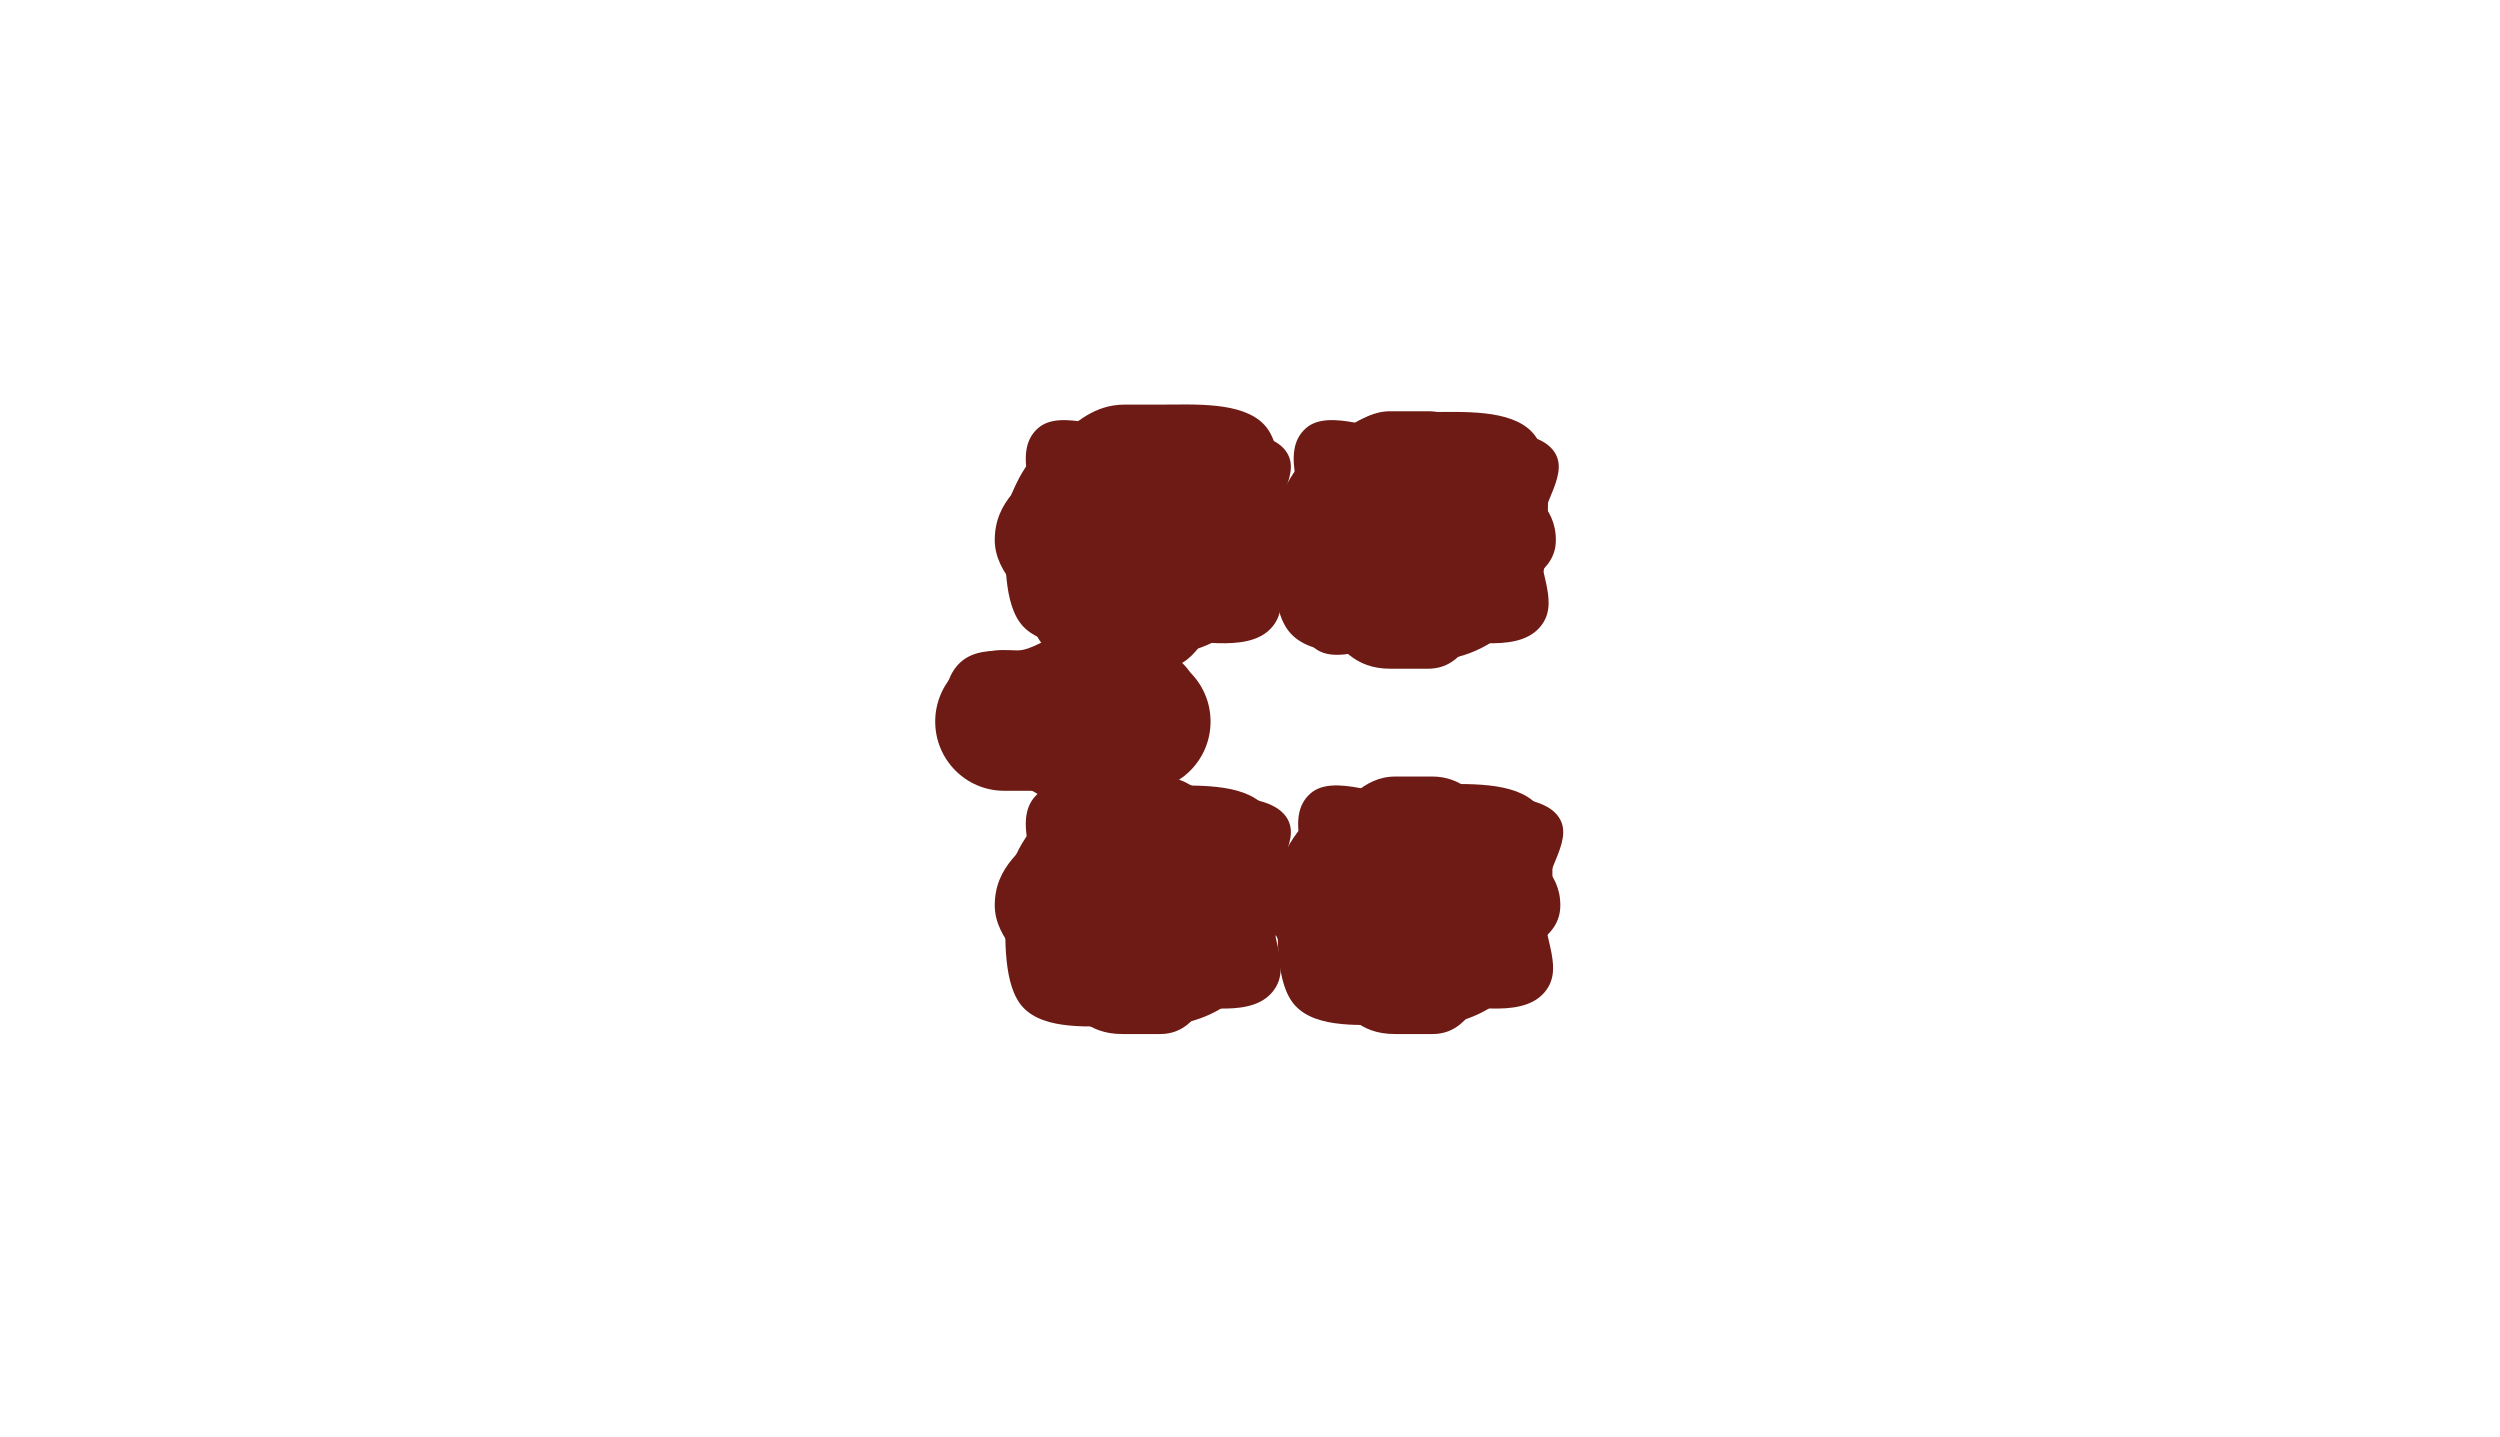 <svg id="casssa_logo" class="casssa_logo" width="1366" height="785" viewBox="0 0 1366 785" fill="none" xmlns="http://www.w3.org/2000/svg">

                        <defs>
                            <filter height="200%" id="blur" width="200%" x="-50%" y="-50%">
                                <feGaussianBlur in="SourceGraphic" stdDeviation="33" />
                            </filter>
                            <filter height="200%" id="main-blur" width="200%" x="-50%" y="-50%">

                                <feGaussianBlur in="SourceGraphic" stdDeviation="12" />
                            </filter>
                        </defs>

<g class="moving-elements">
<g filter="url(#rec_blur)" id="rec1">
<path class="shapes s"  id="rec_1" d="M780.16 229.579H760.966C744.503 229.579 729.462 235.699 717.969 245.798C704.263 257.844 695.605 275.552 695.605 295.293C695.605 312.723 702.355 328.568 713.369 340.33C725.289 353.059 742.204 361.007 760.966 361.007H780.16C798.922 361.007 815.837 353.059 827.757 340.33C838.771 328.568 845.52 312.723 845.52 295.293C845.52 277.863 838.771 262.018 827.757 250.256C815.837 237.527 798.922 229.579 780.16 229.579Z" fill="#6E1B15"/>
<path class="shapes morph"  id="rec_1_a" d="M780.273 224.7H759.761C742.167 224.7 732.284 239.872 720.003 250.683C705.355 263.578 689.913 273.913 689.913 295.045C689.913 313.704 708.232 327.457 720.003 340.048C732.741 353.675 739.711 365.39 759.761 365.39H780.273C800.323 365.39 805.26 344.413 817.998 330.787C829.768 318.196 850.121 313.704 850.121 295.045C850.121 276.386 835.461 268.56 823.691 255.969C810.952 242.343 800.323 224.7 780.273 224.7Z" fill="#6E1B15"/>
<path class="shapes morph"  id="rec_1_b" d="M771.743 236.37C753.566 236.37 726.285 222.797 713.596 233.93C698.463 247.208 713.596 272.77 713.596 294.531C713.596 313.744 704.182 339.373 716.343 352.338C729.504 366.369 756.007 348.94 776.722 348.94C797.437 348.94 827.608 357.424 840.769 343.392C852.93 330.427 840.769 313.744 840.769 294.531C840.769 275.317 859.818 257.852 847.657 244.886C834.496 230.855 792.458 236.37 771.743 236.37Z" fill="#6E1B15"/>
<path class="shapes morph"  id="rec_1_c" d="M780.203 225.148H761.009C744.546 225.148 734.384 234.566 722.892 244.665C709.186 256.711 695.649 271.12 695.649 290.861C695.649 308.292 694.393 334.558 705.408 346.32C717.327 359.049 742.247 356.575 761.009 356.575H780.203C798.965 356.575 805.715 342.378 817.634 329.649C828.649 317.887 845.564 308.292 845.564 290.861C845.564 273.431 848.167 247.889 837.152 236.126C825.232 223.397 798.965 225.148 780.203 225.148Z" fill="#6E1B15"/>
</g>
<g id="rec2">
<path class="shapes "  id="rec_2" d="M633.777 226.326H614.583C598.12 226.326 583.079 232.446 571.587 242.545C557.88 254.591 549.222 272.299 549.222 292.04C549.222 309.47 555.972 325.315 566.986 337.077C578.906 349.807 595.821 357.754 614.583 357.754H633.777C652.539 357.754 669.454 349.807 681.374 337.077C692.388 325.315 699.138 309.47 699.138 292.04C699.138 274.61 692.388 258.765 681.374 247.003C669.454 234.274 652.539 226.326 633.777 226.326Z" fill="#6E1B15"/>
<path class="shapes morph"  id="rec_2_a" d="M633.89 224.7H613.378C595.784 224.7 585.901 239.872 573.62 250.683C558.972 263.578 543.53 273.913 543.53 295.045C543.53 313.704 561.849 327.457 573.62 340.048C586.358 353.675 593.328 365.39 613.378 365.39H633.89C653.94 365.39 658.877 344.413 671.615 330.787C683.385 318.196 703.738 313.704 703.738 295.045C703.738 276.386 689.078 268.56 677.308 255.969C664.569 242.343 653.94 224.7 633.89 224.7Z" fill="#6E1B15"/>
<path class="shapes morph"  id="rec_2_b" d="M625.36 236.37C607.183 236.37 579.902 222.797 567.213 233.93C552.08 247.208 567.213 272.77 567.213 294.531C567.213 313.744 557.799 339.373 569.96 352.338C583.121 366.369 609.624 348.94 630.339 348.94C651.054 348.94 681.225 357.424 694.386 343.392C706.547 330.427 694.386 313.744 694.386 294.531C694.386 275.317 713.435 257.852 701.274 244.886C688.113 230.855 646.075 236.37 625.36 236.37Z" fill="#6E1B15"/>
<path class="shapes morph"  id="rec_2_c" d="M633.82 221.081H614.626C598.163 221.081 588.001 230.499 576.509 240.599C562.803 252.645 549.266 267.054 549.266 286.795C549.266 304.225 548.01 330.492 559.025 342.254C570.944 354.983 595.864 352.509 614.626 352.509H633.82C652.582 352.509 659.332 338.312 671.251 325.583C682.266 313.82 699.181 304.225 699.181 286.795C699.181 269.365 701.784 243.822 690.769 232.06C678.849 219.331 652.582 221.081 633.82 221.081Z" fill="#6E1B15"/>
</g>
<g filter="url(#rec_blur)" id="rec3">
<path class="shapes "  id="rec_3" d="M623.849 356.445C603.083 356.445 600.918 356.445 586.225 356.445C571.531 356.445 569.367 356.445 548.6 356.445C527.834 356.445 511 373.375 511 394.26C511 415.146 527.834 432.076 548.6 432.076C569.367 432.076 571.531 432.076 586.225 432.076C600.918 432.076 603.083 432.076 623.849 432.076C644.616 432.076 661.449 415.146 661.449 394.26C661.449 373.375 644.616 356.445 623.849 356.445Z" fill="#6E1B15"/>
<path class="shapes morph"  id="rec_3_a" d="M626.169 355.184C604.587 355.184 602.337 362.097 587.067 362.097C571.796 362.097 569.547 355.184 547.964 355.184C526.382 355.184 516.693 372.114 516.693 393C516.693 413.886 526.382 430.816 547.964 430.816C569.547 430.816 571.796 424.31 587.067 424.31C602.337 424.31 604.587 430.816 626.169 430.816C647.751 430.816 656.57 413.886 656.57 393C656.57 372.114 647.751 355.184 626.169 355.184Z" fill="#6E1B15"/>
<path class="shapes morph"  id="rec_3_b" d="M626.23 361.865C603.925 361.865 601.6 353.558 585.818 353.558C570.037 353.558 565.759 355.744 543.454 355.744C521.15 355.744 515.066 371.762 515.066 394.22C515.066 416.677 523.102 424.826 545.407 424.826C567.711 424.826 570.037 434.882 585.818 434.882C601.6 434.882 603.925 427.449 626.23 427.449C648.534 427.449 656.57 416.677 656.57 394.22C656.57 371.762 648.534 361.865 626.23 361.865Z" fill="#6E1B15"/>
<path class="shapes morph"  id="rec_3_c" d="M622.798 356.386C601.997 356.386 599.829 346.239 585.112 346.239C570.394 346.239 568.226 356.386 547.425 356.386C526.625 356.386 519.946 372.49 519.946 392.357C519.946 412.223 526.625 428.327 547.425 428.327C568.226 428.327 570.394 441.388 585.112 441.388C599.829 441.388 601.997 428.327 622.798 428.327C643.598 428.327 651.691 412.223 651.691 392.357C651.691 372.49 643.598 356.386 622.798 356.386Z" fill="#6E1B15"/>
</g>
<g filter="url(#rec_blur)" id="rec4">
<path class="shapes "  id="rec_4" d="M633.777 428.823H614.583C598.12 428.823 583.079 434.942 571.587 445.042C557.88 457.088 549.223 474.795 549.223 494.537C549.223 511.967 555.972 527.812 566.986 539.574C578.906 552.303 595.821 560.25 614.583 560.25H633.777C652.539 560.25 669.454 552.303 681.374 539.574C692.388 527.812 699.138 511.967 699.138 494.537C699.138 477.106 692.388 461.261 681.374 449.499C669.454 436.77 652.539 428.823 633.777 428.823Z" fill="#6E1B15"/>
<path class="shapes morph"  id="rec_4_a" d="M633.89 424.31H613.378C595.784 424.31 585.901 439.481 573.62 450.293C558.972 463.188 543.53 473.522 543.53 494.655C543.53 513.313 561.849 527.067 573.62 539.658C586.358 553.284 593.328 565 613.378 565H633.89C653.94 565 658.877 544.023 671.615 530.397C683.385 517.806 703.738 513.313 703.738 494.655C703.738 475.996 689.078 468.17 677.308 455.579C664.569 441.953 653.94 424.31 633.89 424.31Z" fill="#6E1B15"/>
<path class="shapes morph"  id="rec_4_b" d="M625.36 435.979C607.183 435.979 579.902 422.407 567.213 433.54C552.08 446.818 567.213 472.38 567.213 494.14C567.213 513.354 557.799 538.982 569.96 551.948C583.121 565.979 609.624 548.549 630.339 548.549C651.054 548.549 681.225 557.033 694.386 543.002C706.547 530.037 694.386 513.354 694.386 494.14C694.386 474.927 713.435 457.461 701.274 444.496C688.113 430.465 646.075 435.979 625.36 435.979Z" fill="#6E1B15"/>
<path class="shapes morph"  id="rec_4_c" d="M633.82 429.271H614.626C598.163 429.271 588.001 438.689 576.509 448.788C562.803 460.834 549.266 475.243 549.266 494.984C549.266 512.414 548.01 538.681 559.025 550.443C570.944 563.172 595.864 560.698 614.626 560.698H633.82C652.582 560.698 659.332 546.501 671.251 533.772C682.266 522.01 699.181 512.414 699.181 494.984C699.181 477.554 701.784 452.011 690.769 440.249C678.849 427.52 652.582 429.271 633.82 429.271Z" fill="#6E1B15"/>
</g>
<g filter="url(#rec_blur)" id="rec5">
<path class="shapes "  id="rec_5" d="M780.16 428.824H760.966C744.503 428.824 729.462 434.943 717.97 445.043C704.263 457.088 695.606 474.796 695.606 494.537C695.606 511.967 702.355 527.812 713.369 539.575C725.289 552.304 742.204 560.251 760.966 560.251H780.16C798.922 560.251 815.837 552.304 827.757 539.575C838.771 527.812 845.521 511.967 845.521 494.537C845.521 477.107 838.771 461.262 827.757 449.5C815.837 436.771 798.922 428.824 780.16 428.824Z" fill="#6E1B15"/>
<path class="shapes morph"  id="rec_5_a" d="M782.713 424.31H762.2C744.607 424.31 734.723 439.481 722.442 450.293C707.795 463.188 692.352 473.522 692.352 494.655C692.352 513.313 710.672 527.067 722.442 539.658C735.181 553.284 742.151 565 762.2 565H782.713C802.762 565 807.699 544.023 820.438 530.397C832.208 517.806 852.561 513.313 852.561 494.655C852.561 475.996 837.901 468.17 826.13 455.579C813.392 441.953 802.762 424.31 782.713 424.31Z" fill="#6E1B15"/>
<path class="shapes morph"  id="rec_5_b" d="M774.183 435.979C756.005 435.979 728.725 422.407 716.036 433.54C700.903 446.818 716.036 472.38 716.036 494.14C716.036 513.354 706.621 538.982 718.783 551.948C731.944 565.979 758.446 548.549 779.162 548.549C799.877 548.549 830.047 557.033 843.208 543.002C855.37 530.037 843.208 513.354 843.208 494.14C843.208 474.927 862.258 457.461 850.097 444.496C836.936 430.465 794.898 435.979 774.183 435.979Z" fill="#6E1B15"/>
<path class="shapes morph"  id="rec_5_c" d="M782.643 428.457H763.449C746.986 428.457 736.824 437.875 725.332 447.975C711.626 460.021 698.088 474.43 698.088 494.171C698.088 511.601 696.833 537.868 707.847 549.63C719.767 562.359 744.687 559.885 763.449 559.885H782.643C801.405 559.885 808.154 545.688 820.074 532.958C831.089 521.196 848.003 511.601 848.003 494.171C848.003 476.741 850.606 451.198 839.592 439.436C827.672 426.707 801.405 428.457 782.643 428.457Z" fill="#6E1B15"/>
</g>
</g>
</svg>
